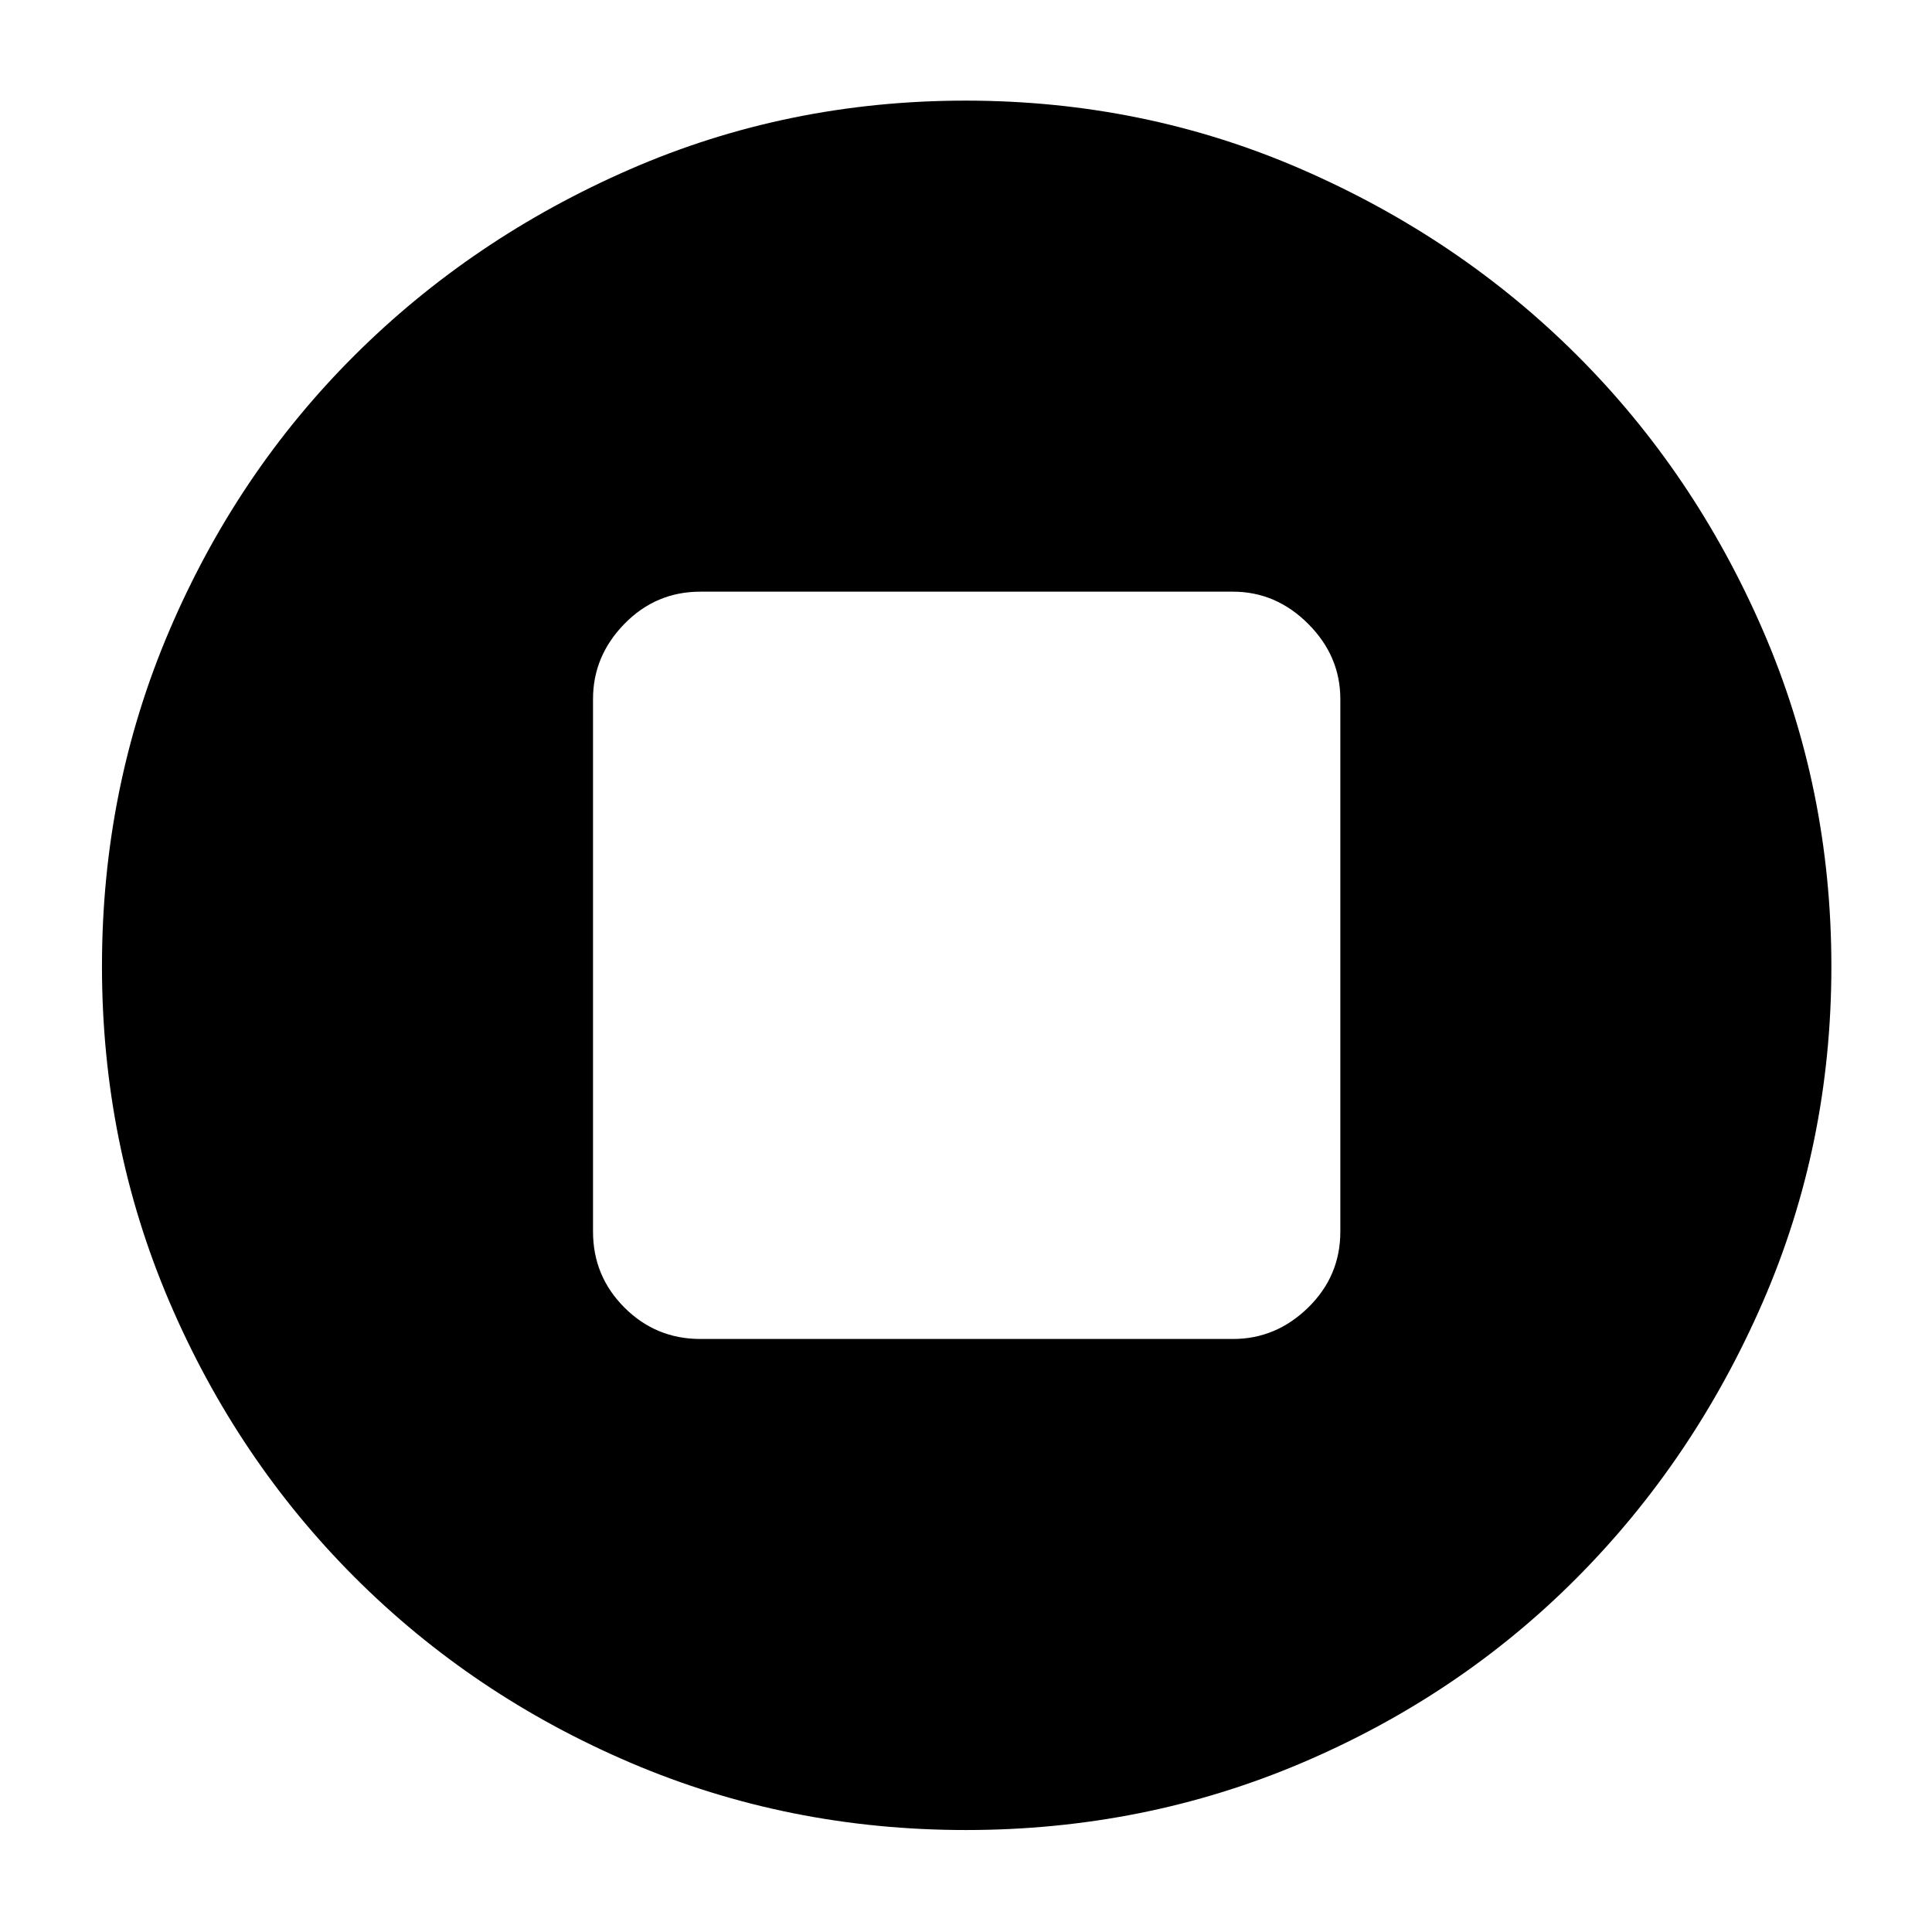 <svg xmlns="http://www.w3.org/2000/svg" height="40" viewBox="0 -960 960 960" width="40"><path d="M348-294.67h264.67q21.36 0 37.35-15.61Q666-325.9 666-348v-264.67q0-21.36-15.98-37.35Q634.03-666 612.67-666H348q-22.1 0-37.72 15.98-15.61 15.99-15.61 37.35V-348q0 22.1 15.61 37.72 15.62 15.61 37.72 15.61Zm131.96 244q-88.48 0-166.82-33.5-78.34-33.5-136.93-92.12-58.58-58.63-92.06-136.92-33.48-78.3-33.48-166.7 0-88.39 33.48-166.78t91.97-136.68q58.49-58.29 136.8-92.46Q391.23-910 479.8-910q88.56 0 167.02 34.15 78.45 34.15 136.8 92.4 58.36 58.26 92.37 136.69Q910-568.32 910-479.78q0 88.55-34.15 166.94t-92.4 136.94q-58.26 58.55-136.63 91.89-78.38 33.34-166.86 33.34Z"/></svg>